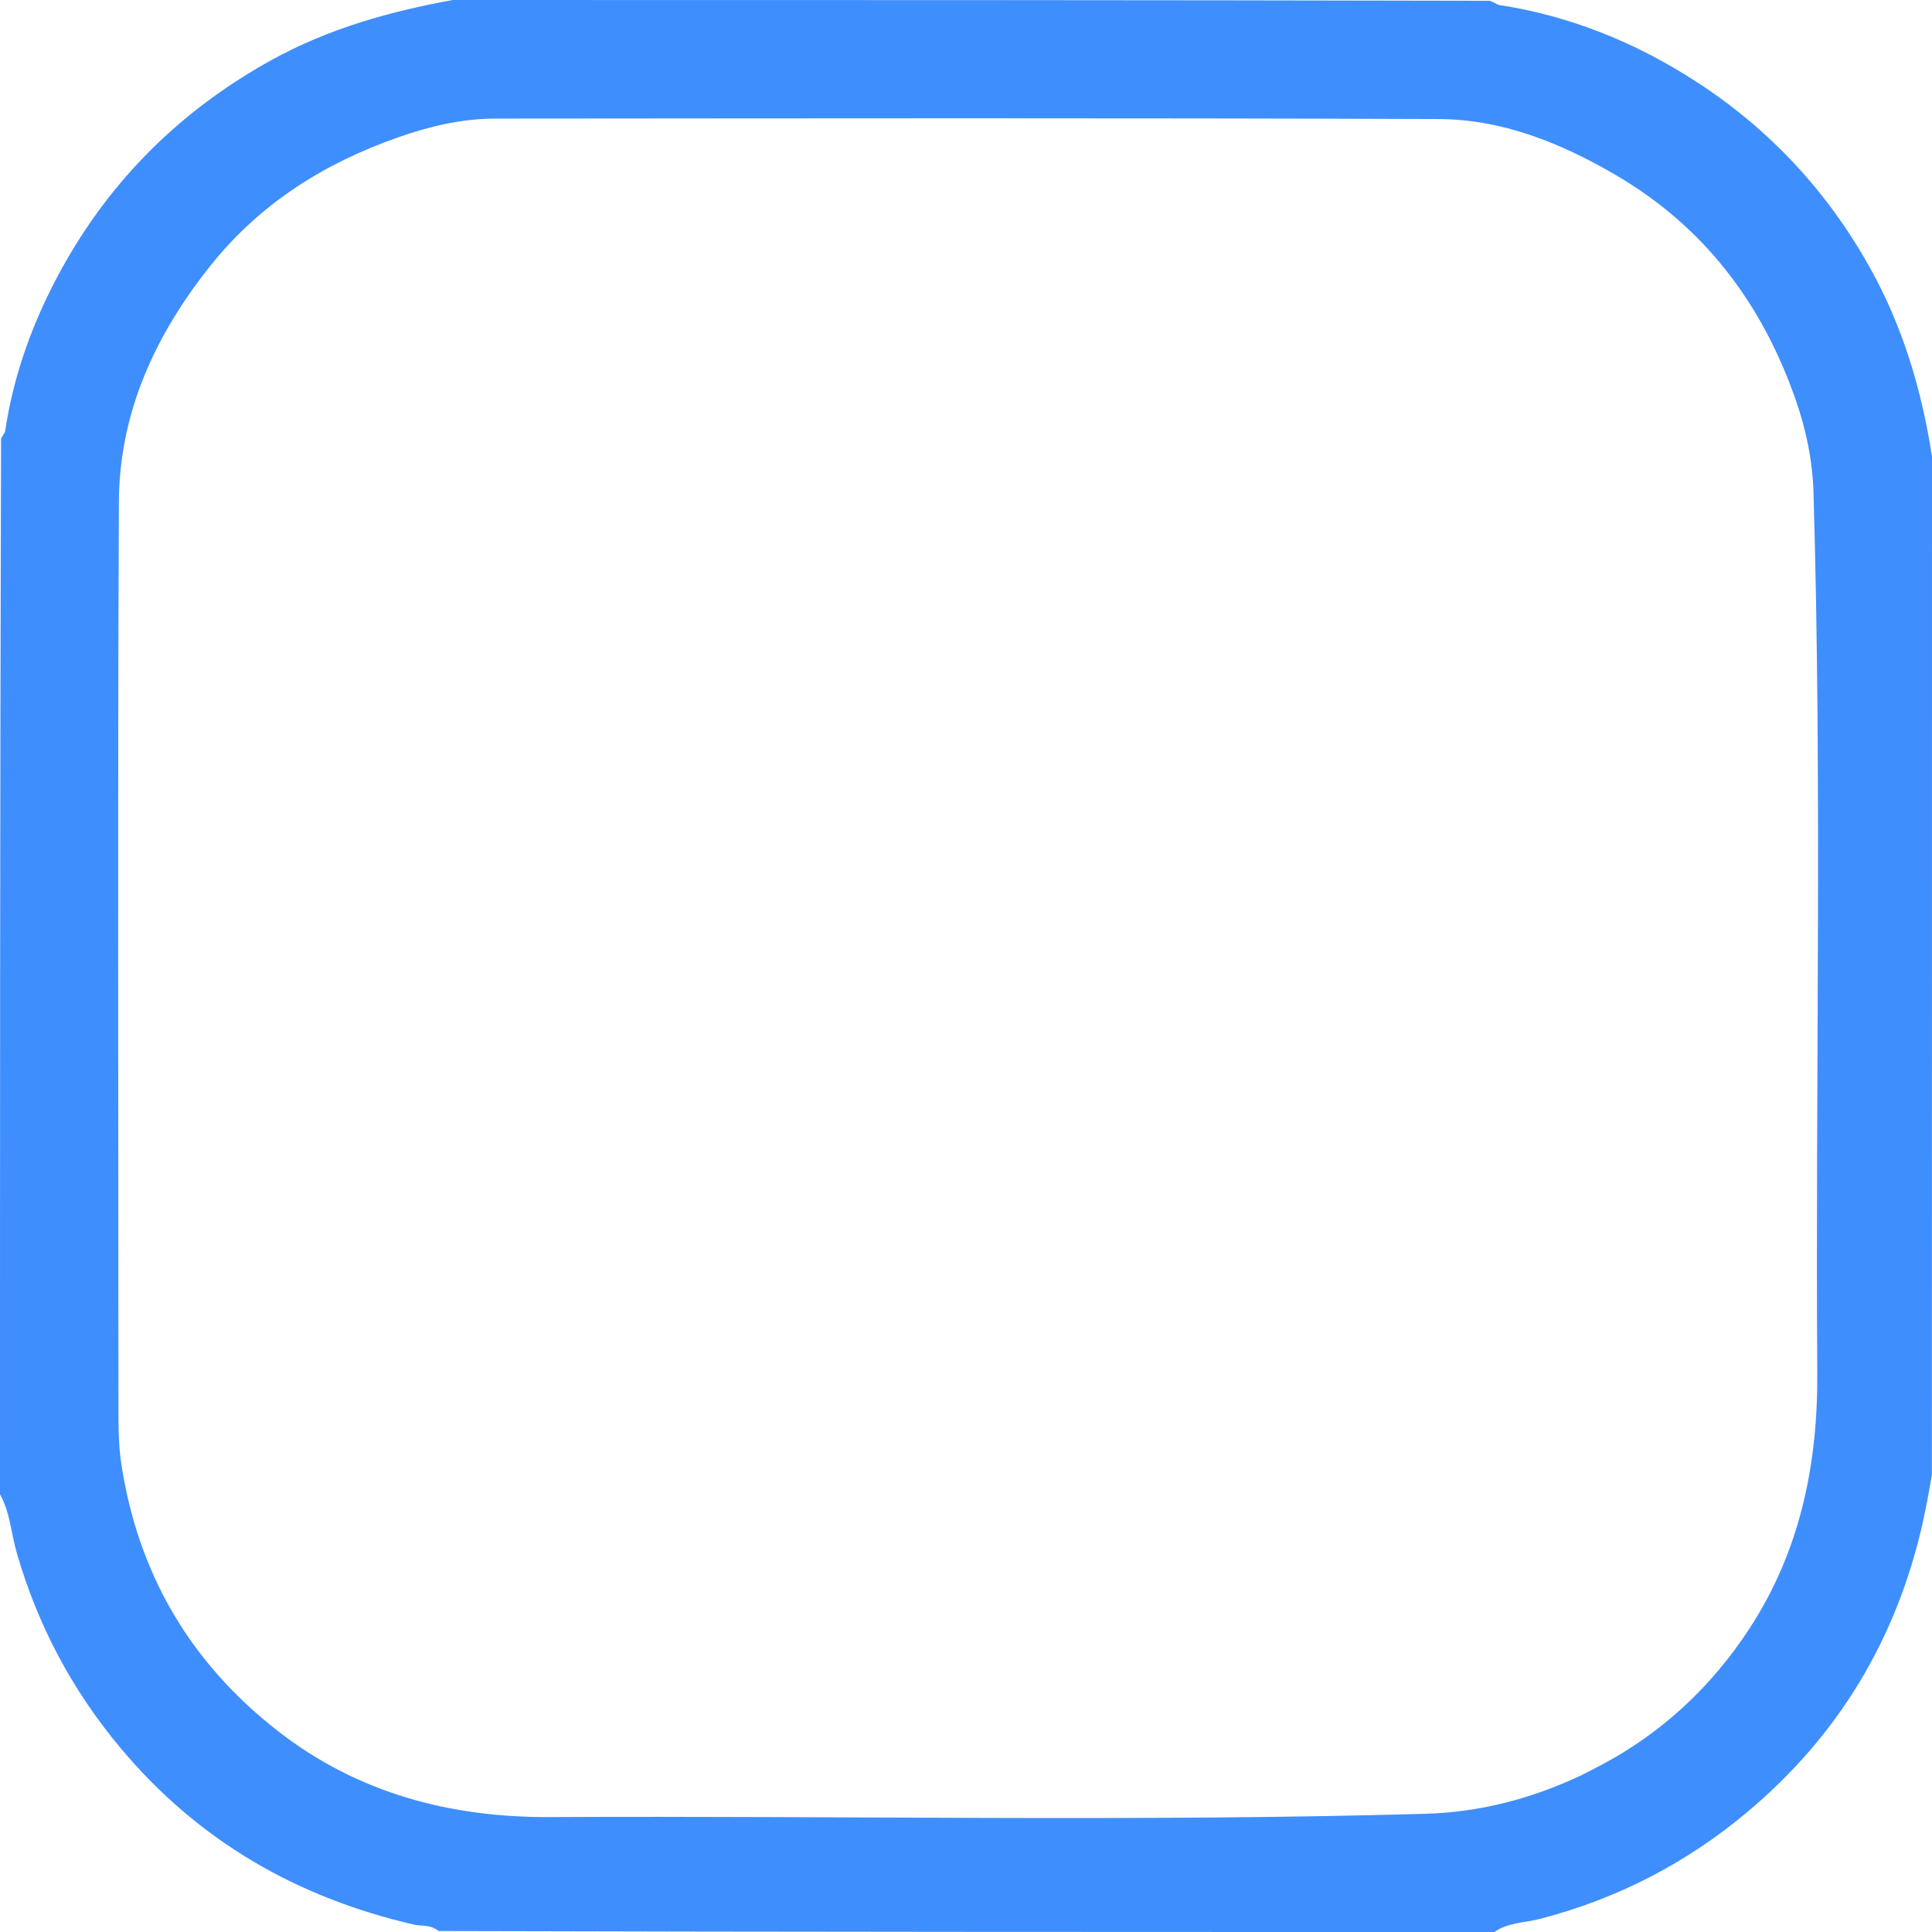 <svg width="47" height="47" viewBox="0 0 47 47" fill="none" xmlns="http://www.w3.org/2000/svg">
<path d="M47 11.107C47 19.34 47 27.573 46.997 35.885C46.922 36.319 46.856 36.677 46.777 37.032C46.142 39.861 44.733 42.216 42.503 44.085C41.018 45.329 39.348 46.189 37.476 46.678C37.1 46.776 36.689 46.766 36.352 47C27.812 47 19.273 47 10.67 46.976C10.457 46.808 10.258 46.863 10.083 46.823C7.234 46.169 4.829 44.788 2.938 42.531C1.757 41.121 0.917 39.542 0.408 37.777C0.271 37.302 0.247 36.795 0 36.352C0 27.812 0 19.273 0.026 10.671C0.077 10.57 0.118 10.535 0.124 10.494C0.333 9.09 0.817 7.779 1.498 6.543C2.706 4.35 4.422 2.665 6.614 1.456C7.992 0.696 9.48 0.279 11.016 0C19.402 0 27.788 -1.36788e-09 36.244 0.019C36.368 0.066 36.419 0.113 36.475 0.122C38.218 0.392 39.811 1.042 41.286 2.001C43.057 3.152 44.45 4.656 45.481 6.495C46.286 7.932 46.75 9.485 47 11.107ZM38.468 43.188C38.645 43.096 38.823 43.008 38.998 42.914C40.466 42.125 41.642 41.018 42.553 39.628C43.792 37.736 44.224 35.622 44.209 33.401C44.163 26.262 44.328 19.121 44.117 11.982C44.095 11.216 43.94 10.465 43.691 9.747C42.88 7.405 41.474 5.524 39.308 4.259C37.973 3.478 36.548 2.902 34.994 2.896C27.346 2.867 19.698 2.88 12.05 2.885C11.235 2.886 10.444 3.074 9.682 3.342C7.894 3.969 6.338 4.944 5.136 6.443C3.781 8.135 2.902 10.031 2.892 12.214C2.86 19.617 2.88 27.02 2.882 34.423C2.882 34.834 2.892 35.241 2.957 35.654C3.373 38.31 4.64 40.457 6.755 42.107C8.701 43.626 10.959 44.217 13.379 44.204C20.473 44.167 27.567 44.324 34.661 44.125C35.98 44.088 37.219 43.773 38.468 43.188Z" fill="#3F8EFD"/>
</svg>
